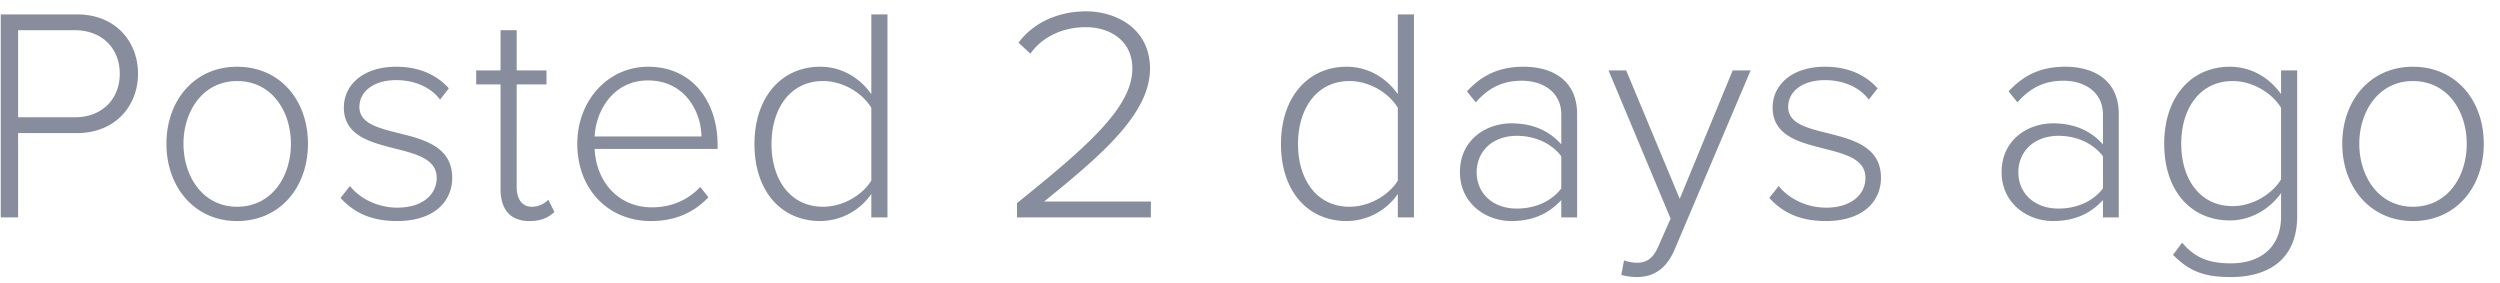 <svg xmlns="http://www.w3.org/2000/svg" width="115" height="13" fill="none" viewBox="0 0 115 13">
  <path fill="#878D9D" d="M.833 10V6.122h2.702c1.778 0 2.814-1.26 2.814-2.73S5.327.662 3.535.662h-3.5V10h.798Zm2.618-4.606H.833V1.39h2.618c1.232 0 2.058.826 2.058 2.002 0 1.176-.826 2.002-2.058 2.002Zm7.453 4.774c2.002 0 3.262-1.582 3.262-3.556s-1.26-3.542-3.262-3.542c-1.974 0-3.248 1.568-3.248 3.542 0 1.974 1.274 3.556 3.248 3.556Zm0-.658c-1.568 0-2.464-1.386-2.464-2.898 0-1.498.896-2.884 2.464-2.884 1.596 0 2.478 1.386 2.478 2.884 0 1.512-.882 2.898-2.478 2.898Zm7.364.658c1.694 0 2.534-.896 2.534-1.988 0-2.604-4.27-1.568-4.27-3.262 0-.7.644-1.232 1.694-1.232.896 0 1.624.364 2.016.896l.406-.518c-.49-.546-1.26-.994-2.422-.994-1.526 0-2.408.84-2.408 1.876 0 2.422 4.27 1.386 4.27 3.234 0 .784-.672 1.372-1.806 1.372-.952 0-1.75-.448-2.184-.994l-.434.546c.672.742 1.512 1.064 2.604 1.064Zm6.087 0c.56 0 .882-.168 1.148-.42l-.28-.56a1.056 1.056 0 0 1-.756.322c-.476 0-.7-.378-.7-.924V3.882h1.372v-.644h-1.372V1.39h-.742v1.848h-1.12v.644h1.12v4.816c0 .924.434 1.47 1.33 1.47Zm5.588 0c1.12 0 1.974-.392 2.646-1.092l-.378-.476c-.574.616-1.358.938-2.212.938-1.596 0-2.576-1.218-2.646-2.688h5.656v-.196c0-1.946-1.134-3.584-3.192-3.584-1.876 0-3.262 1.582-3.262 3.542 0 2.086 1.414 3.556 3.388 3.556Zm2.324-3.892h-4.914c.056-1.176.854-2.576 2.45-2.576 1.694 0 2.45 1.428 2.464 2.576ZM40.823 10V.662h-.742V4.33c-.546-.77-1.386-1.26-2.352-1.26-1.792 0-3.024 1.414-3.024 3.556 0 2.17 1.232 3.542 3.024 3.542a2.88 2.88 0 0 0 2.352-1.246V10h.742Zm-2.968-.49c-1.498 0-2.366-1.246-2.366-2.884s.868-2.898 2.366-2.898c.952 0 1.834.574 2.226 1.232v3.346c-.392.644-1.274 1.204-2.226 1.204Zm15.086.49v-.728h-4.914C50.73 7.088 52.9 5.212 52.9 3.154c0-1.848-1.568-2.632-2.94-2.632-1.316 0-2.45.546-3.108 1.442l.546.504c.504-.714 1.4-1.218 2.562-1.218 1.022 0 2.128.56 2.128 1.904 0 1.806-2.128 3.626-5.306 6.188V10h6.16Zm12.101 0V.662H64.3V4.33c-.546-.77-1.386-1.26-2.352-1.26-1.792 0-3.024 1.414-3.024 3.556 0 2.17 1.232 3.542 3.024 3.542A2.88 2.88 0 0 0 64.3 8.922V10h.742Zm-2.968-.49c-1.498 0-2.366-1.246-2.366-2.884s.868-2.898 2.366-2.898c.952 0 1.834.574 2.226 1.232v3.346c-.392.644-1.274 1.204-2.226 1.204Zm10.473.49V5.24c0-1.512-1.092-2.17-2.464-2.17-1.12 0-1.904.378-2.604 1.134l.406.504c.616-.7 1.274-.994 2.114-.994 1.008 0 1.82.546 1.82 1.554V6.64c-.588-.658-1.358-.966-2.296-.966-1.176 0-2.366.77-2.366 2.24 0 1.456 1.204 2.254 2.366 2.254.938 0 1.694-.308 2.296-.966V10h.728Zm-2.772-.406c-1.12 0-1.848-.714-1.848-1.666 0-.966.728-1.68 1.848-1.68.812 0 1.568.322 2.044.938V8.67c-.476.616-1.232.924-2.044.924Zm4.805 3.052c.182.056.49.098.714.098.798 0 1.372-.406 1.736-1.26l3.5-8.246h-.826l-2.436 5.908-2.464-5.908h-.812l2.856 6.818-.532 1.204c-.266.644-.574.826-1.022.826-.168 0-.434-.042-.588-.112l-.126.672Zm9.411-2.478c1.694 0 2.534-.896 2.534-1.988 0-2.604-4.27-1.568-4.27-3.262 0-.7.644-1.232 1.694-1.232.896 0 1.624.364 2.016.896l.406-.518c-.49-.546-1.26-.994-2.422-.994-1.526 0-2.408.84-2.408 1.876 0 2.422 4.27 1.386 4.27 3.234 0 .784-.672 1.372-1.806 1.372-.952 0-1.75-.448-2.184-.994l-.434.546c.672.742 1.512 1.064 2.604 1.064ZM97.463 10V5.24c0-1.512-1.091-2.17-2.463-2.17-1.12 0-1.904.378-2.605 1.134l.407.504c.615-.7 1.273-.994 2.113-.994 1.008 0 1.82.546 1.82 1.554V6.64c-.588-.658-1.358-.966-2.296-.966-1.175 0-2.365.77-2.365 2.24 0 1.456 1.204 2.254 2.365 2.254.939 0 1.695-.308 2.297-.966V10h.727Zm-2.771-.406c-1.12 0-1.848-.714-1.848-1.666 0-.966.728-1.68 1.848-1.68.812 0 1.568.322 2.044.938V8.67c-.477.616-1.233.924-2.044.924Zm7.927 3.15c1.652 0 3.052-.742 3.052-2.814V3.238h-.742V4.33c-.546-.77-1.386-1.26-2.352-1.26-1.792 0-3.024 1.4-3.024 3.542 0 2.17 1.232 3.528 3.024 3.528 1.008 0 1.876-.574 2.352-1.26v1.064c0 1.554-1.078 2.17-2.31 2.17-1.008 0-1.652-.252-2.24-.952l-.42.56c.798.812 1.526 1.022 2.66 1.022Zm.084-3.262c-1.498 0-2.366-1.232-2.366-2.87 0-1.638.868-2.884 2.366-2.884.938 0 1.834.574 2.226 1.232v3.29c-.392.658-1.288 1.232-2.226 1.232Zm8.289.686c2.002 0 3.262-1.582 3.262-3.556s-1.26-3.542-3.262-3.542c-1.974 0-3.248 1.568-3.248 3.542 0 1.974 1.274 3.556 3.248 3.556Zm0-.658c-1.568 0-2.464-1.386-2.464-2.898 0-1.498.896-2.884 2.464-2.884 1.596 0 2.478 1.386 2.478 2.884 0 1.512-.882 2.898-2.478 2.898Z"/>
</svg>
